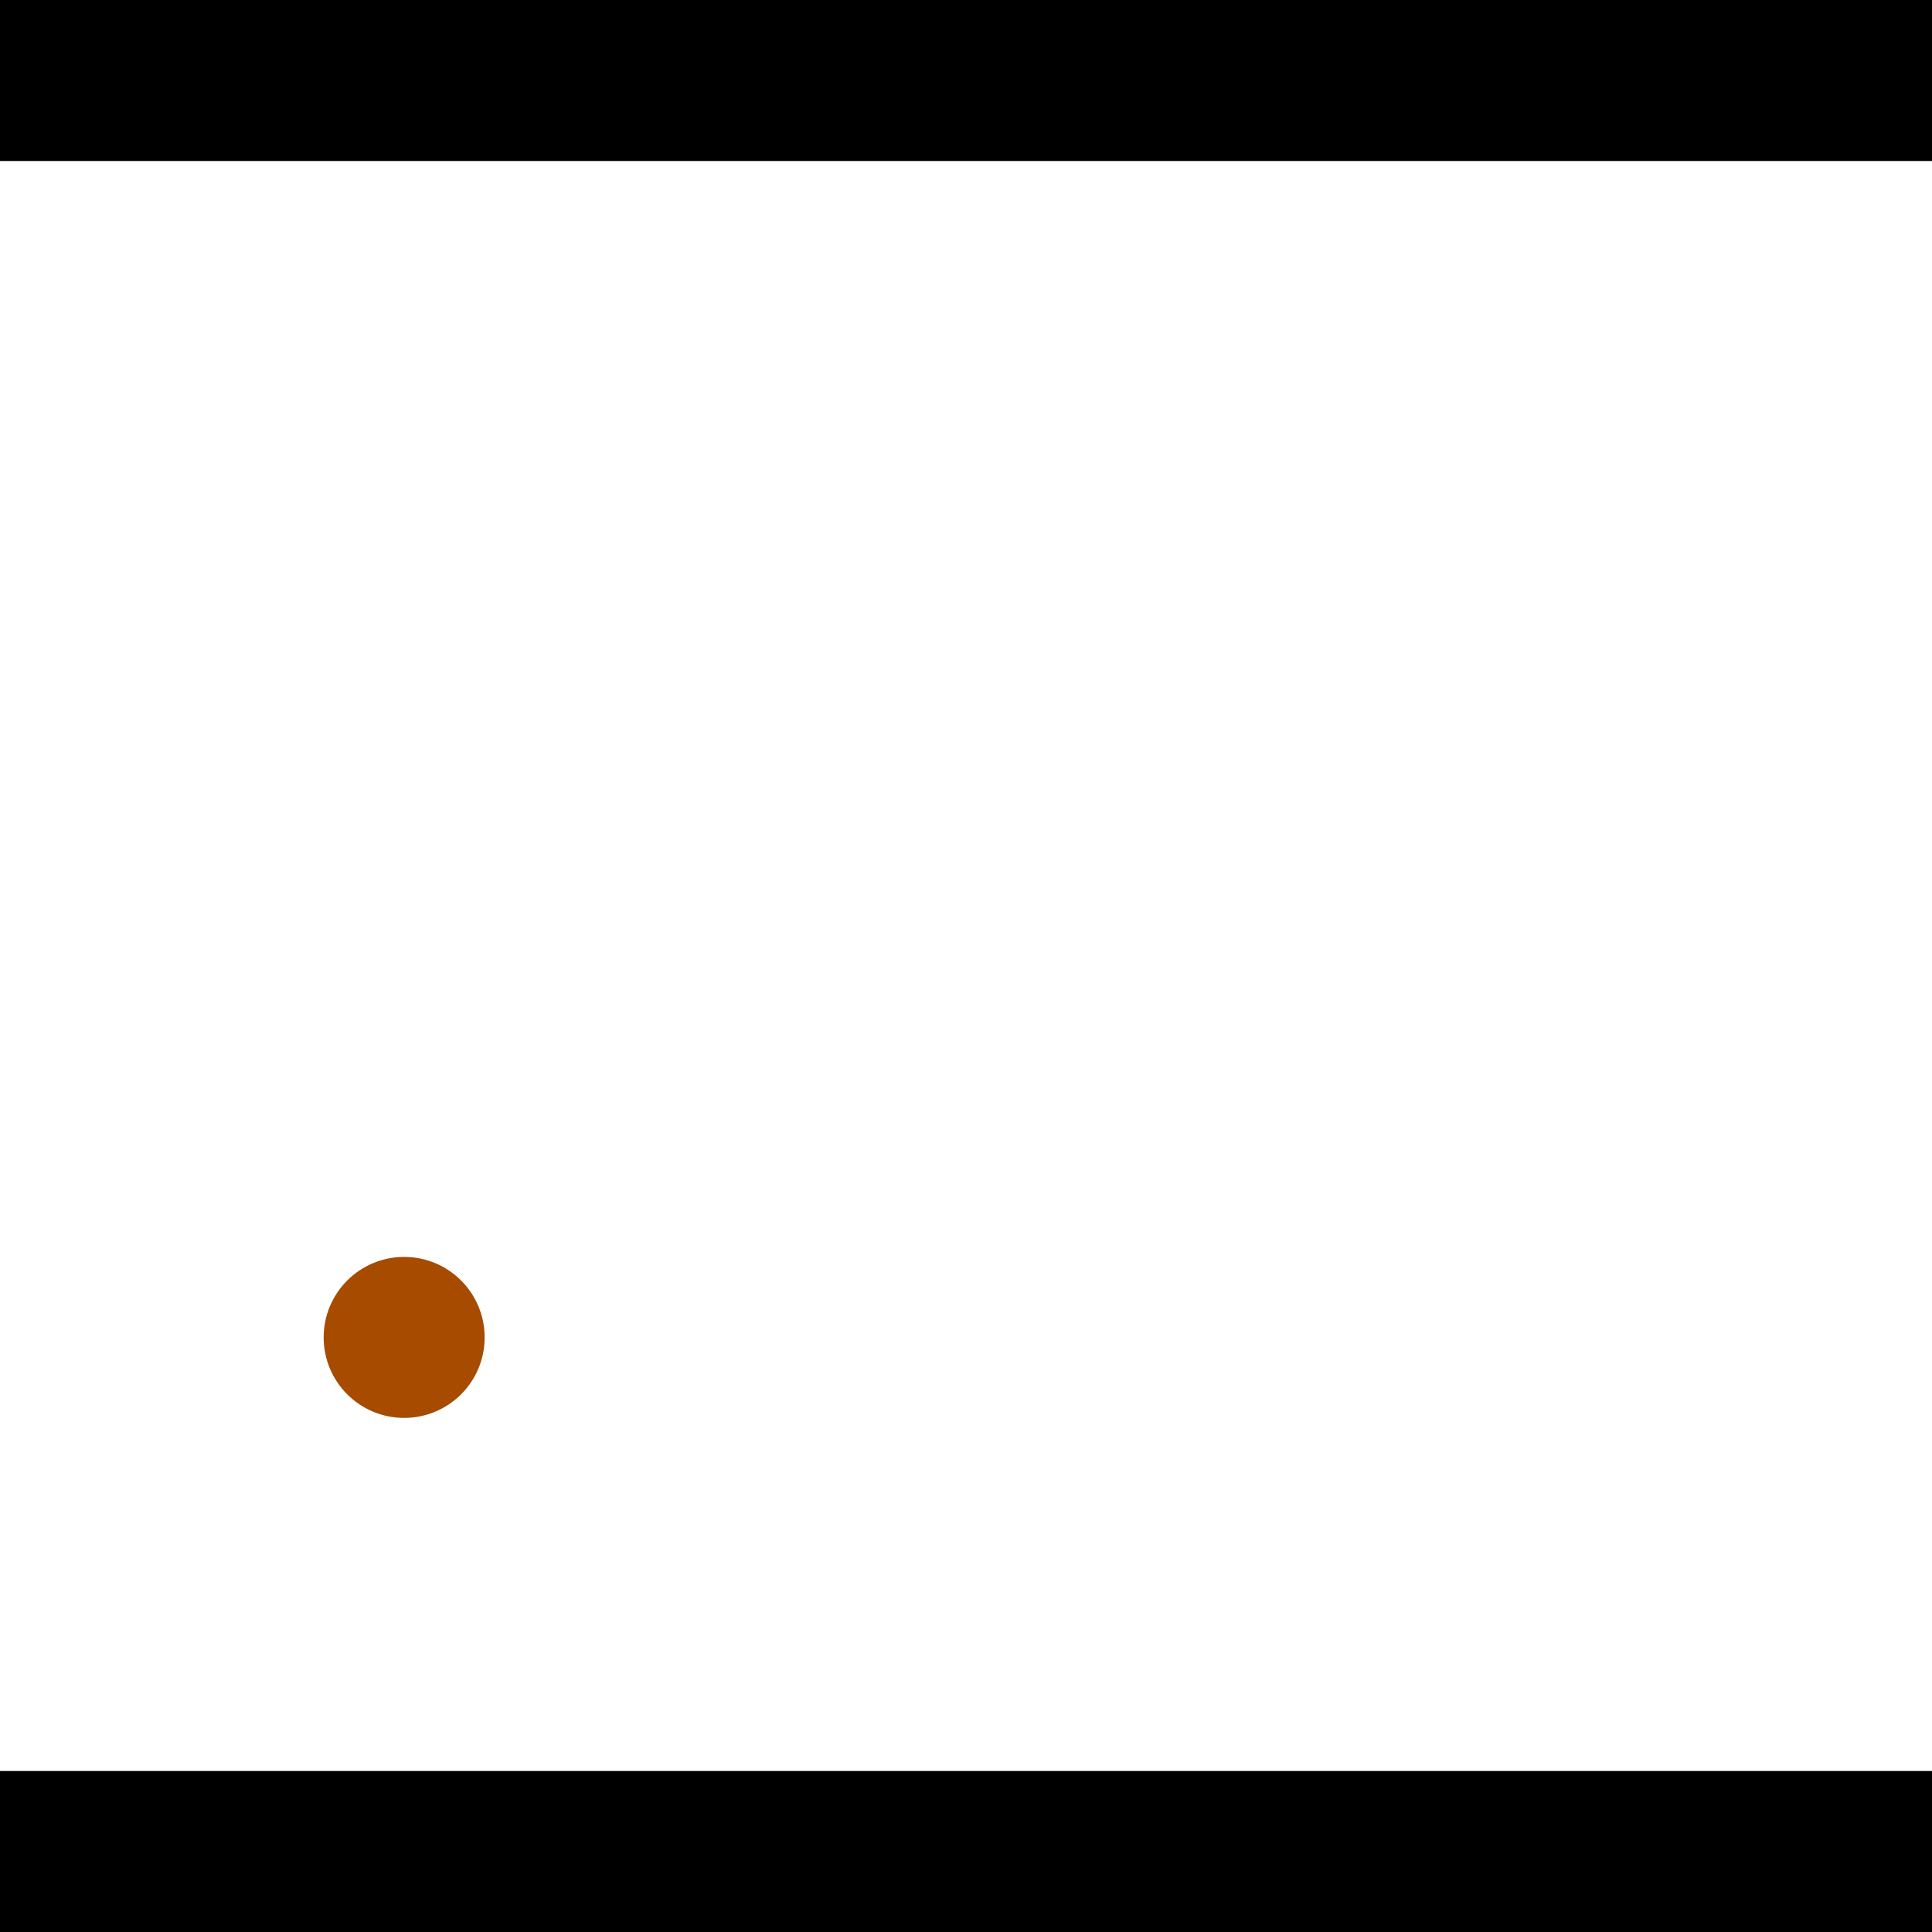 <?xml version="1.0" encoding="utf-8"?> <!-- Generator: Adobe Illustrator 13.0.0, SVG Export Plug-In . SVG Version: 6.00 Build 14948)  --> <svg version="1.2" baseProfile="tiny" id="Layer_1" xmlns="http://www.w3.org/2000/svg" xmlns:xlink="http://www.w3.org/1999/xlink" x="0px" y="0px" width="512px" height="512px" viewBox="0 0 512 512" xml:space="preserve">
<rect x="0" y="0" width="512" height="512" fill="#333333" stroke="none"/>
<polygon points="0,0 512,0 512,512 0,512" style="fill:#ffffff; stroke:#000000;stroke-width:0"/>
<polygon points="-73.26,191.7 -70.216,234.258 -291.894,250.114 -294.938,207.556" style="fill:#006363; stroke:#000000;stroke-width:0"/>
<circle fill="#006363" stroke="#006363" stroke-width="0" cx="-71.738" cy="212.979" r="21.333"/>
<circle fill="#006363" stroke="#006363" stroke-width="0" cx="-293.416" cy="228.835" r="21.333"/>
<polygon points="744.011,284.034 702.653,273.548 753.513,72.95 794.871,83.436" style="fill:#006363; stroke:#000000;stroke-width:0"/>
<circle fill="#006363" stroke="#006363" stroke-width="0" cx="723.332" cy="278.791" r="21.333"/>
<circle fill="#006363" stroke="#006363" stroke-width="0" cx="774.192" cy="78.193" r="21.333"/>
<polygon points="1256,469.333 256,1469.33 -744,469.333" style="fill:#000000; stroke:#000000;stroke-width:0"/>
<polygon points="-744,42.667 256,-957.333 1256,42.667" style="fill:#000000; stroke:#000000;stroke-width:0"/>
<circle fill="#a64b00" stroke="#a64b00" stroke-width="0" cx="-71.738" cy="212.979" r="21.333"/>
<circle fill="#a64b00" stroke="#a64b00" stroke-width="0" cx="-293.416" cy="228.835" r="21.333"/>
<circle fill="#a64b00" stroke="#a64b00" stroke-width="0" cx="723.332" cy="278.791" r="21.333"/>
<circle fill="#a64b00" stroke="#a64b00" stroke-width="0" cx="774.192" cy="78.193" r="21.333"/>
<circle fill="#a64b00" stroke="#a64b00" stroke-width="0" cx="107.106" cy="354.428" r="21.333"/>
</svg>
